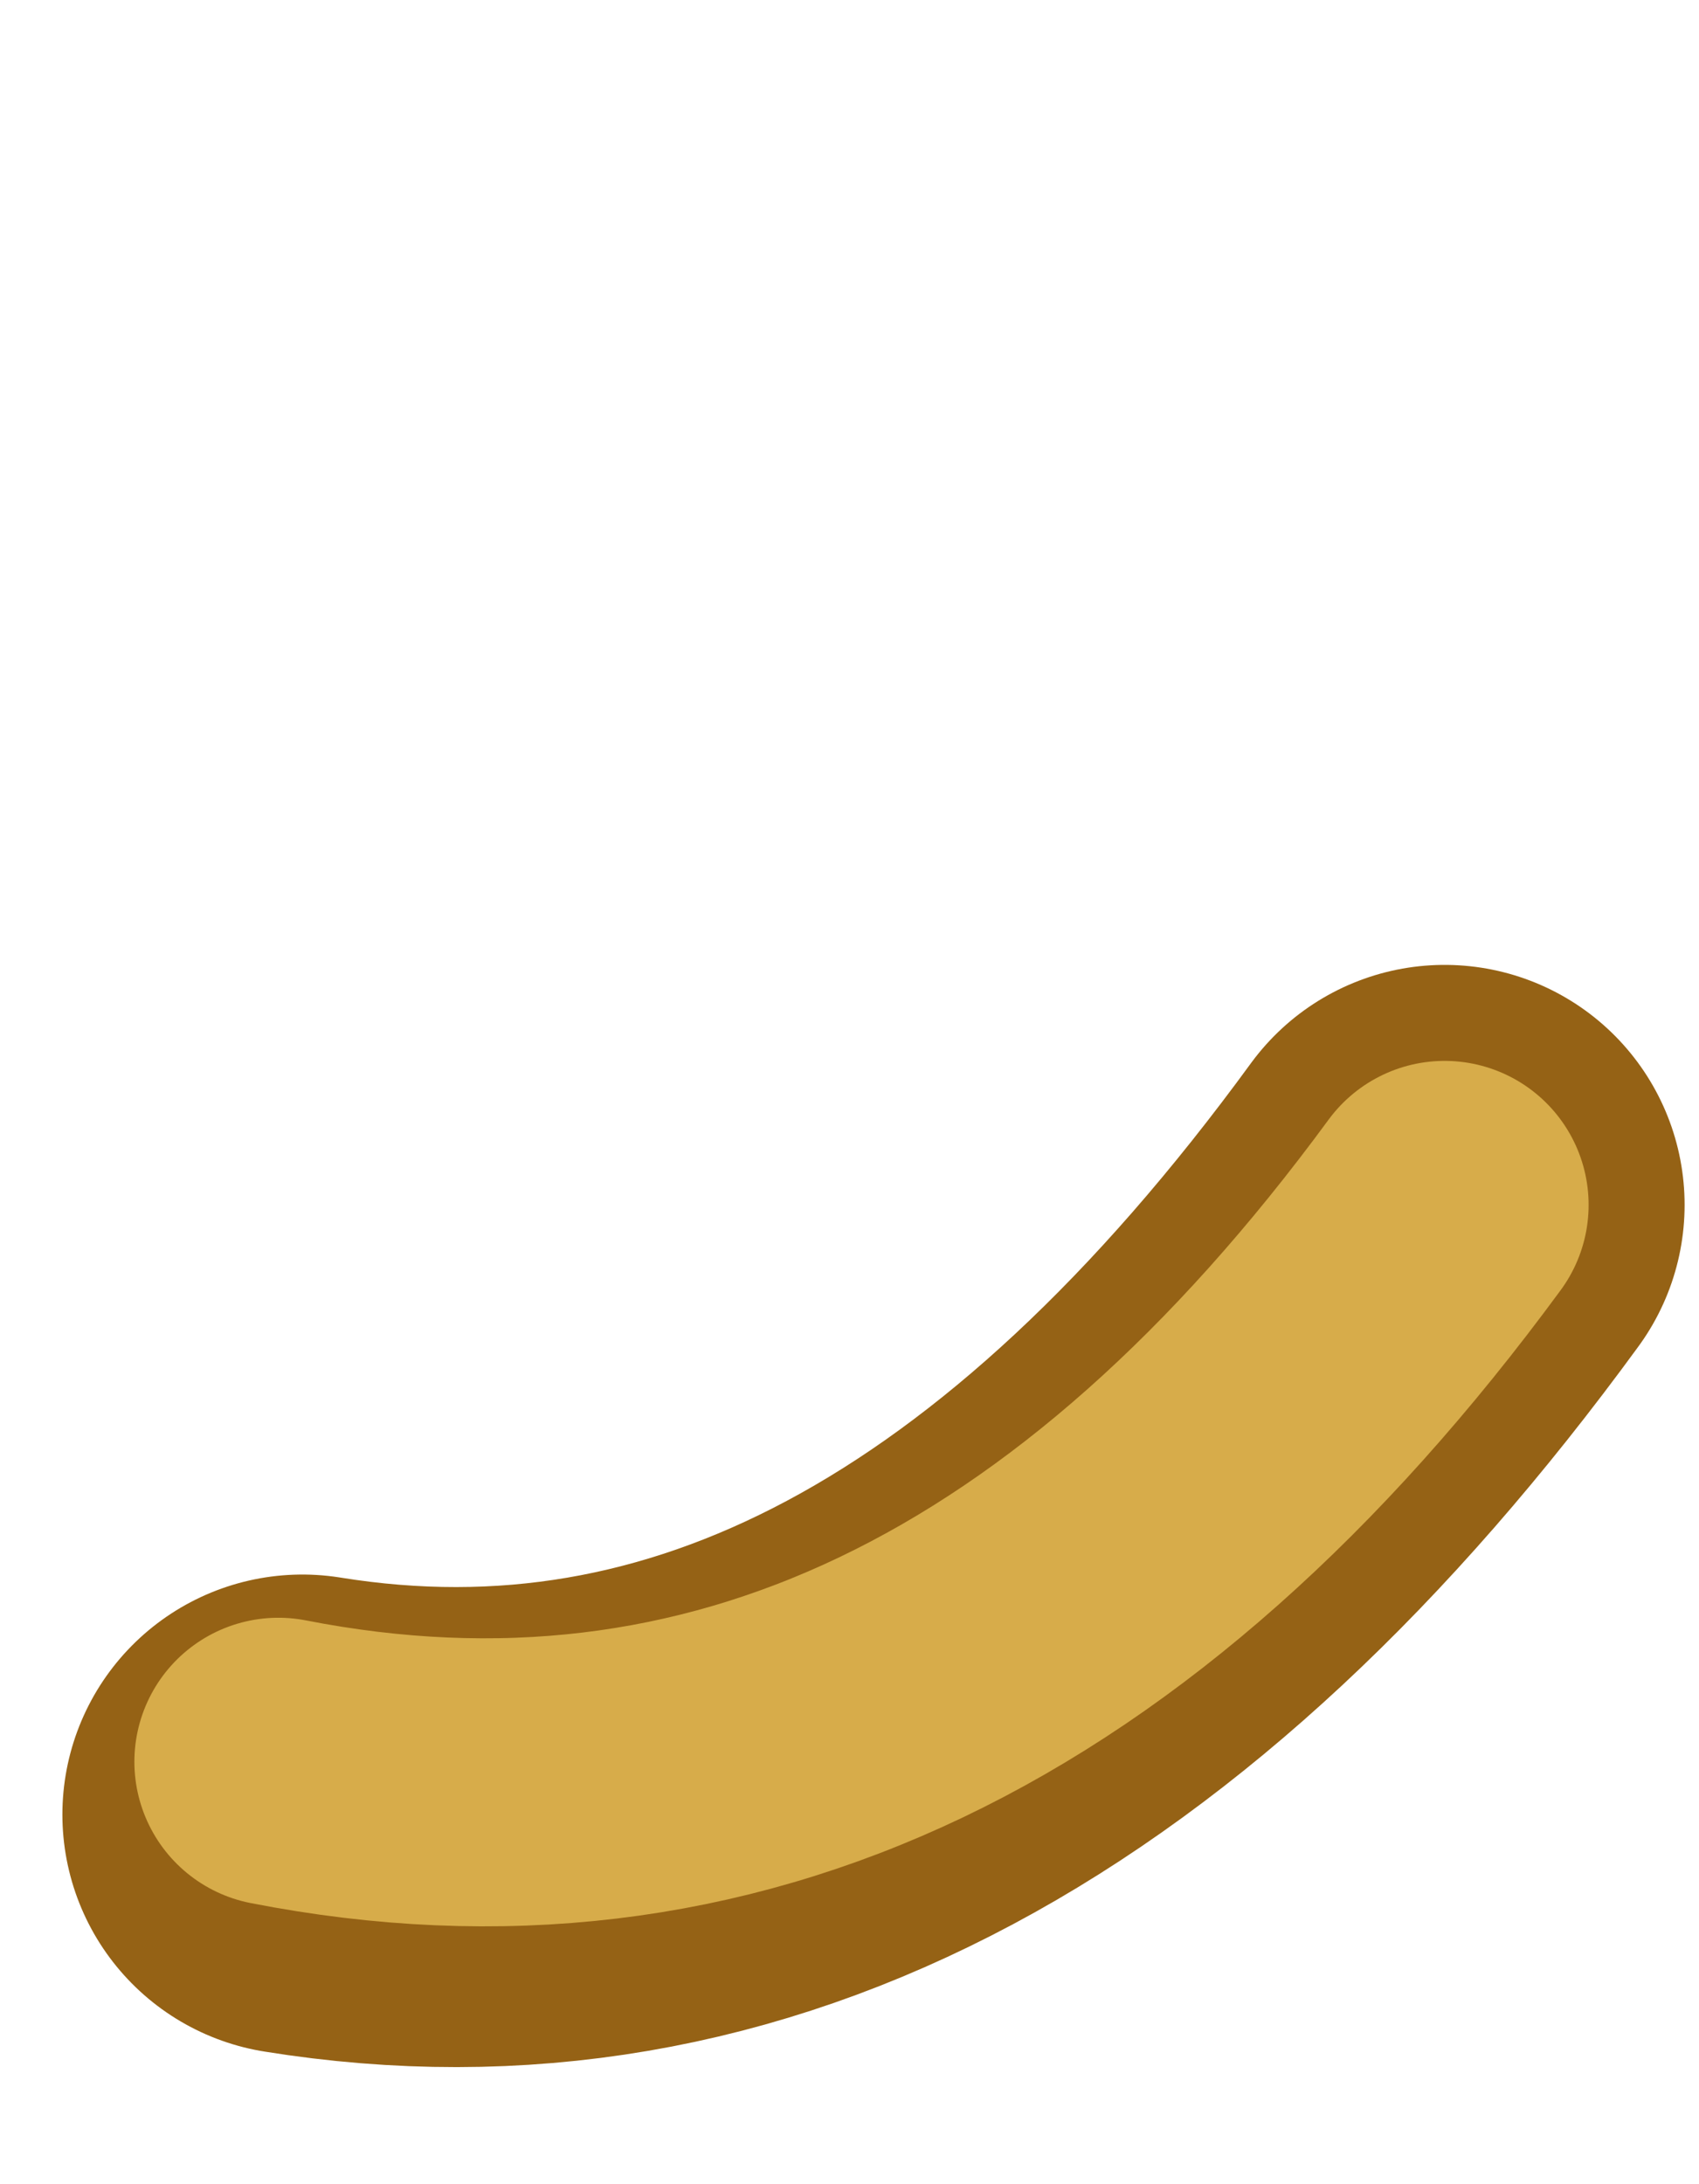 <?xml version="1.0" encoding="UTF-8" standalone="no"?>
<svg xmlns:xlink="http://www.w3.org/1999/xlink" height="22.75px" width="17.7px" xmlns="http://www.w3.org/2000/svg">
  <g transform="matrix(1.0, 0.0, 0.0, 1.0, 20.05, 13.2)">
    <use data-characterId="1690" height="13.4" transform="matrix(1.0, 0.0, 0.0, 1.0, -19.4, -3.85)" width="17.05" xlink:href="#morphshape0"/>
    <use data-characterId="1691" height="11.4" transform="matrix(1.0, 0.0, 0.0, 1.0, -18.65, -2.85)" width="15.3" xlink:href="#morphshape1"/>
  </g>
  <defs>
    <g id="morphshape0" transform="matrix(1.0, 0.0, 0.0, 1.0, 19.4, 3.85)">
      <path d="M-16.9 5.7 Q-10.4 6.75 -5.0 -0.65" fill="none" stroke="#956215" stroke-linecap="round" stroke-linejoin="round" stroke-width="5.0"/>
    </g>
    <g id="morphshape1" transform="matrix(1.0, 0.0, 0.0, 1.0, 18.65, 2.85)">
      <path d="M-17.15 5.15 Q-10.25 6.5 -5.0 -0.65" fill="none" stroke="#d7ac4a" stroke-linecap="round" stroke-linejoin="round" stroke-width="3.0"/>
    </g>
  </defs>
</svg>
